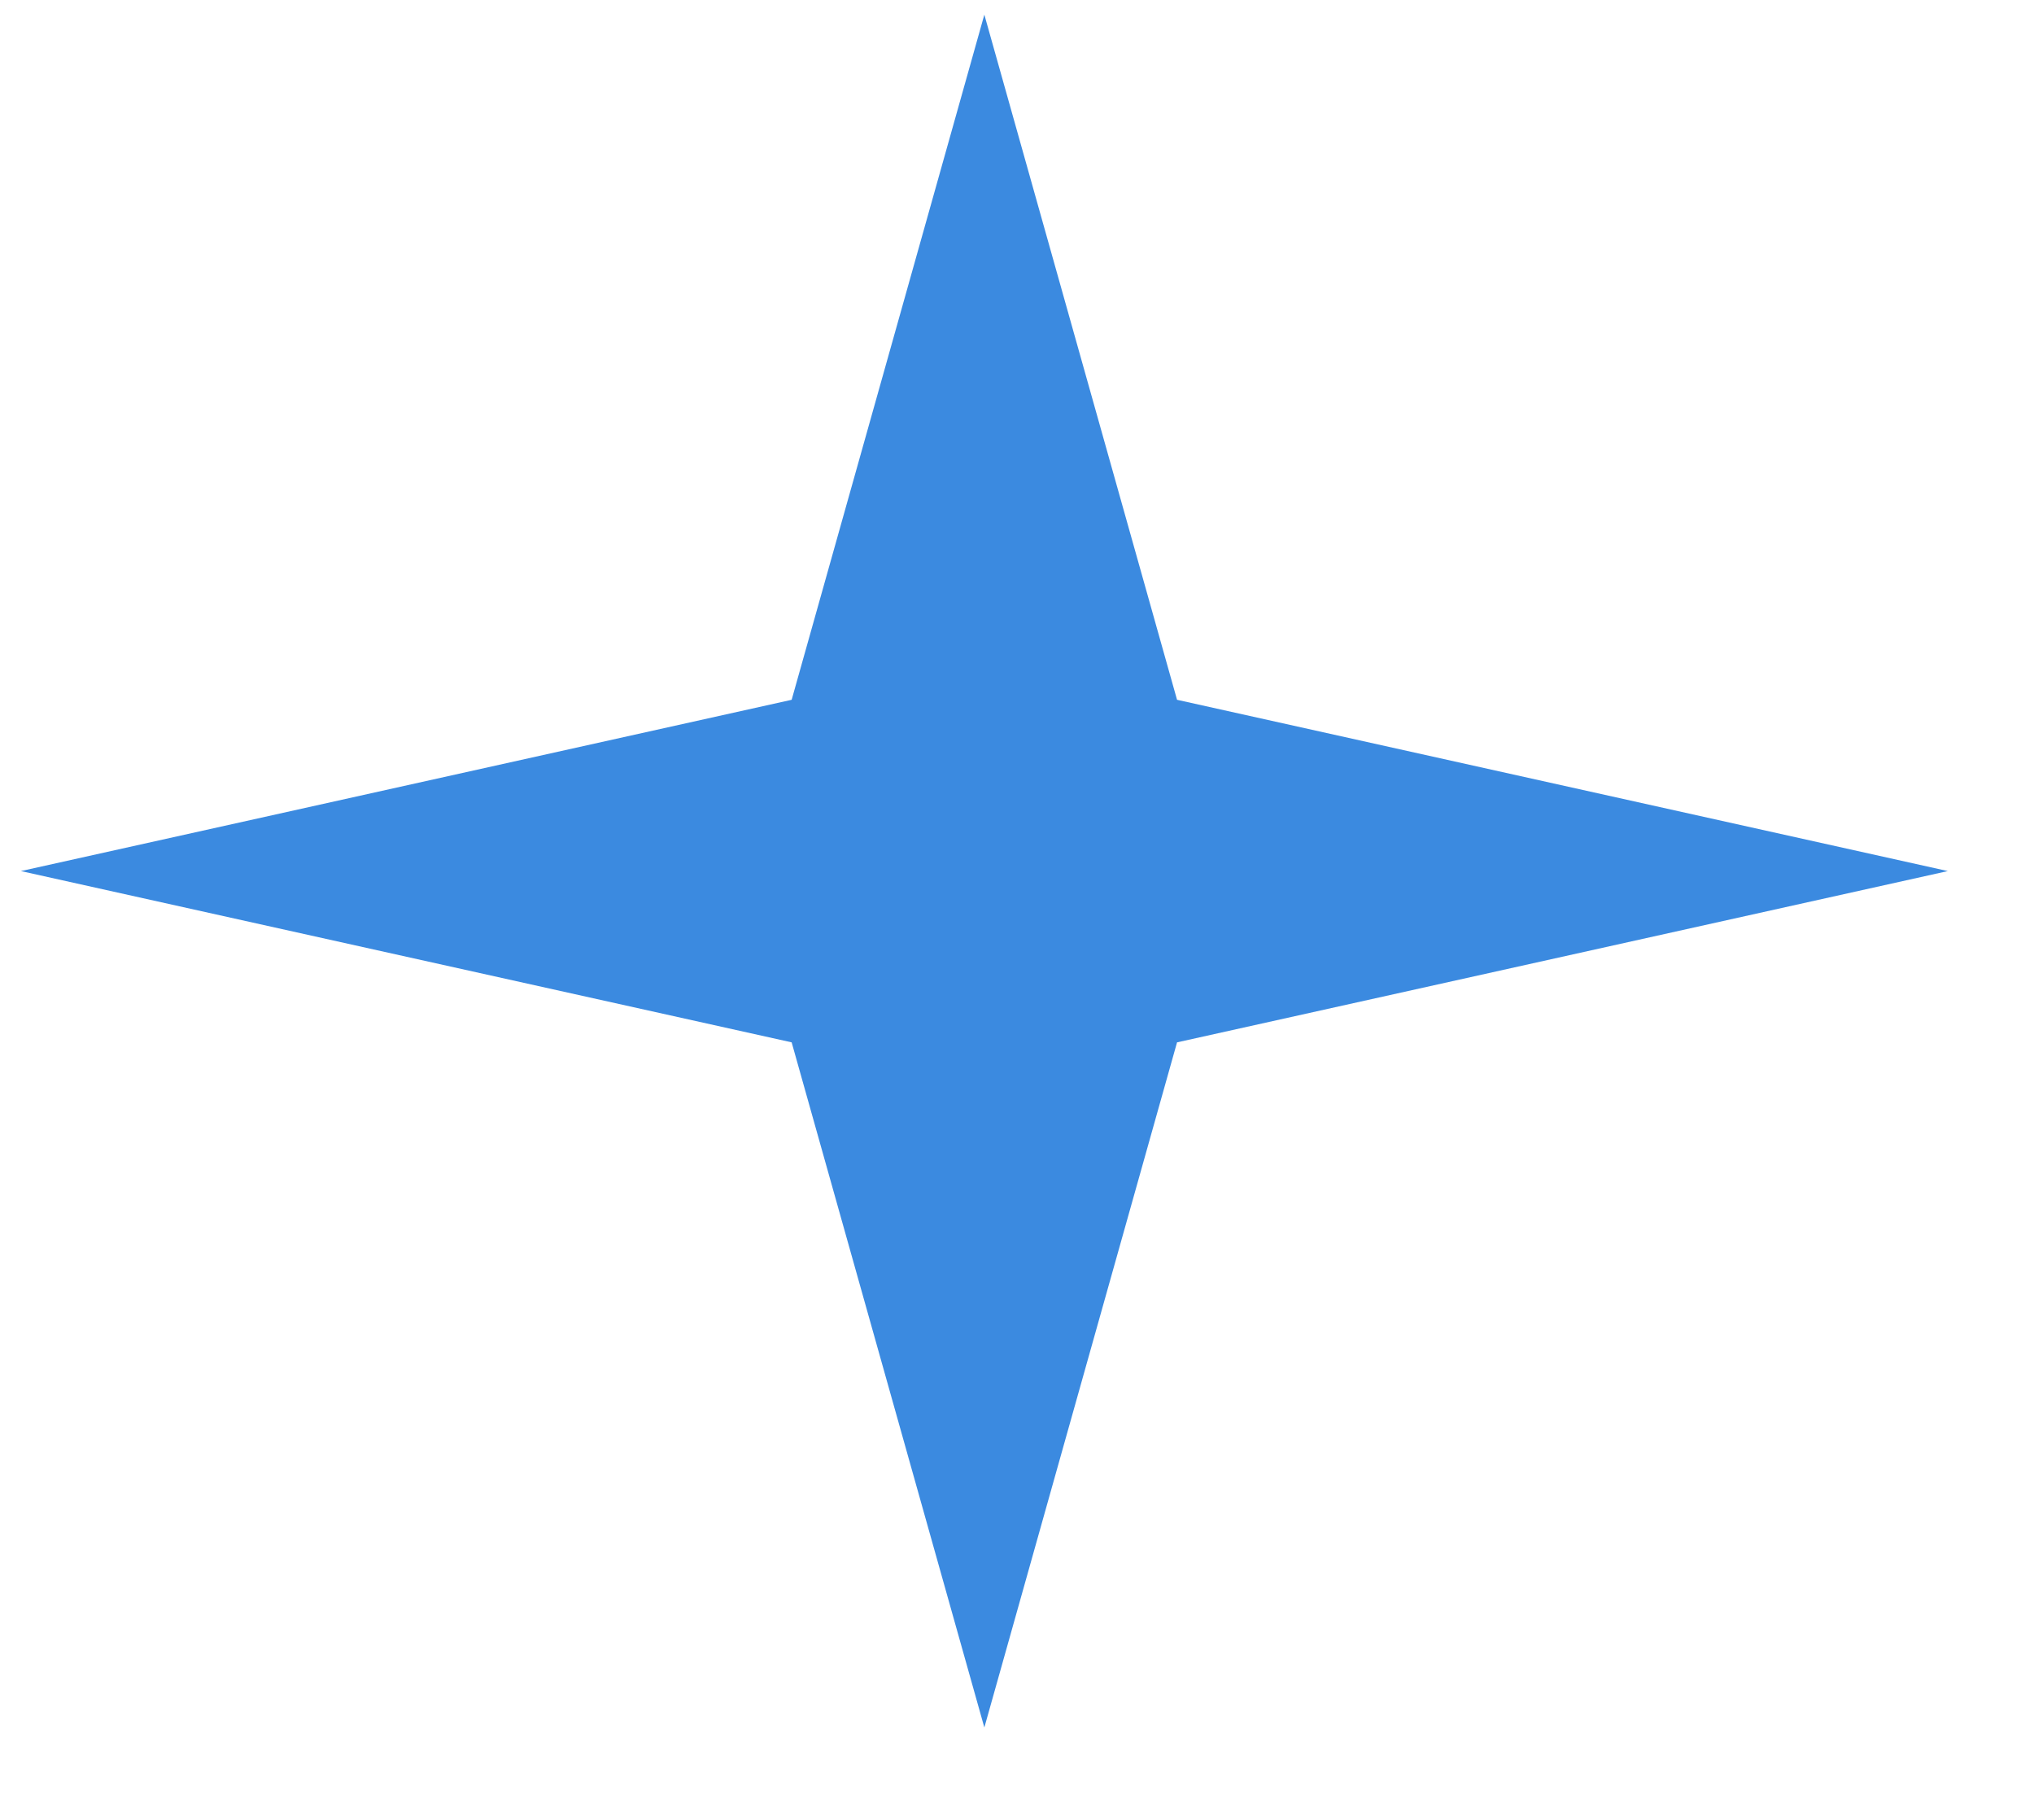<svg width="19" height="17" viewBox="0 0 19 17" fill="none" xmlns="http://www.w3.org/2000/svg">
<path id="Vector" d="M9.195 0.137L7.395 6.537L0.195 8.137L7.395 9.737L9.195 16.137L10.995 9.737L18.195 8.137L10.995 6.537L9.195 0.137Z" fill="#3B8AE0"/>
</svg>
